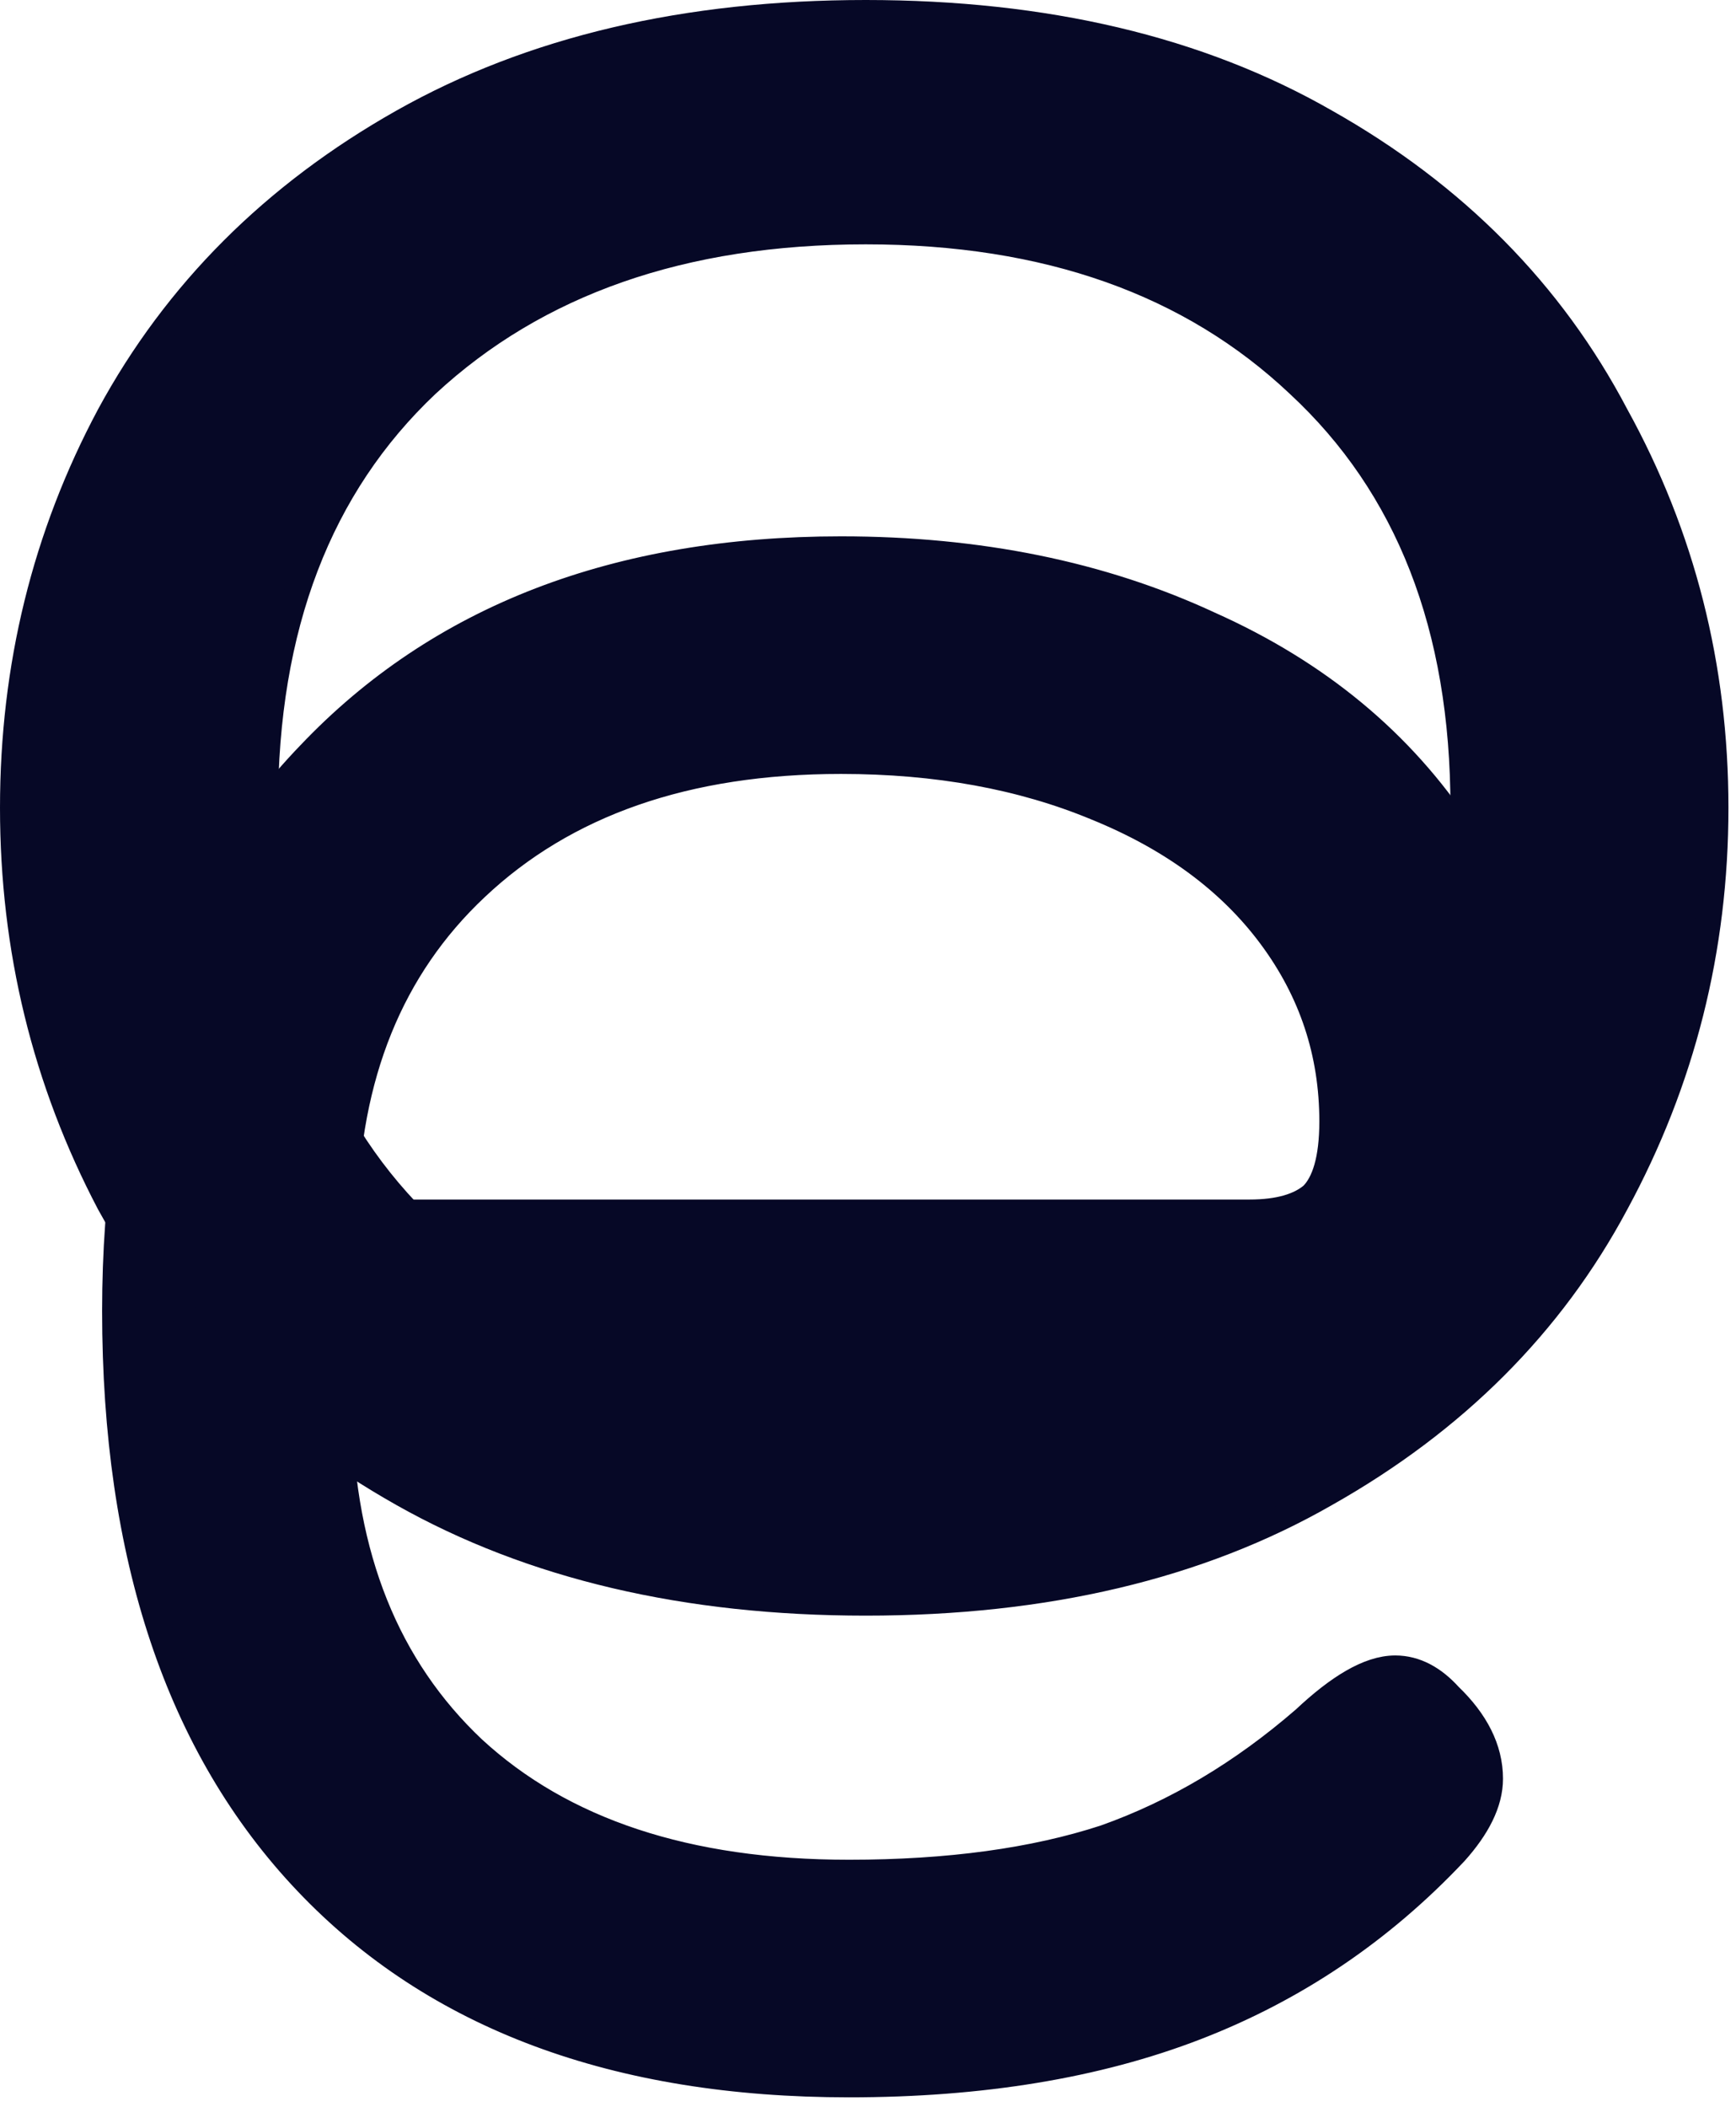 <svg width="136" height="165" viewBox="0 0 136 165" fill="none" xmlns="http://www.w3.org/2000/svg">
<path d="M113.981 145.073L113.989 145.064L113.998 145.055C115.729 143.122 116.746 141.191 116.746 139.287C116.746 136.933 115.606 134.765 113.556 132.794C112.33 131.438 110.911 130.636 109.306 130.636C108.234 130.636 107.106 131.031 105.95 131.697C104.791 132.364 103.538 133.342 102.195 134.603C97.302 138.847 92.086 141.942 86.546 143.904C80.997 145.715 74.324 146.633 66.509 146.633C53.801 146.633 44.032 143.358 37.067 136.933C30.338 130.577 26.819 121.893 26.593 110.764L65.745 116.309L65.892 116.33L66.04 116.307L102.528 110.611C108.391 110.595 113.088 108.739 116.483 104.954C120.027 101.16 121.732 95.863 121.732 89.209C121.732 80.214 119.325 72.21 114.497 65.234C109.814 58.111 103.222 52.664 94.762 48.886C86.302 44.953 76.669 43 65.885 43C48.358 43 34.432 48.328 24.235 59.074C14.041 69.662 9 84.233 9 102.656C9 121.836 13.963 136.798 24.025 147.394C34.094 157.998 48.305 163.239 66.509 163.239C76.85 163.239 85.911 161.758 93.668 158.767C101.428 155.776 108.201 151.208 113.981 145.073ZM85.862 63.239L85.869 63.242C91.824 65.659 96.373 69.034 99.569 73.344C102.766 77.654 104.358 82.469 104.358 87.818C104.358 90.805 103.751 92.621 102.807 93.576C101.814 94.424 100.23 94.933 97.879 94.933H27.006C27.207 84.195 30.655 75.766 37.278 69.535L37.279 69.534C44.253 62.949 53.749 59.606 65.885 59.606C73.395 59.606 80.047 60.825 85.862 63.239Z" fill="#060826" stroke="#060826" stroke-width="2"/>
<path d="M8.562 94.234L8.567 94.243L8.572 94.252C13.793 103.715 21.459 111.292 31.537 116.981C41.647 122.688 53.756 125.518 67.823 125.518C81.889 125.518 93.92 122.689 103.872 116.979C113.951 111.289 121.539 103.711 126.6 94.243C131.804 84.646 134.407 74.313 134.407 63.259C134.407 52.208 131.805 41.954 126.6 32.516C121.54 22.89 113.953 15.23 103.872 9.539C93.92 3.829 81.889 1 67.823 1C53.756 1 41.647 3.83 31.537 9.537C21.455 15.229 13.788 22.889 8.568 32.513L8.568 32.513L8.565 32.519C3.52 41.958 1 52.21 1 63.259C1 74.308 3.52 84.638 8.562 94.234ZM101.737 96.398L101.73 96.405C93.305 104.362 82.039 108.384 67.823 108.384C53.447 108.384 42.018 104.361 33.433 96.402C25.028 88.462 20.777 77.459 20.777 63.259C20.777 49.059 25.028 38.056 33.433 30.117C42.019 22.157 53.447 18.135 67.823 18.135C82.039 18.135 93.305 22.157 101.73 30.113L101.737 30.12C110.301 38.061 114.63 49.063 114.63 63.259C114.63 77.455 110.301 88.457 101.737 96.398Z" fill="#060826" stroke="#060826" stroke-width="2"/>
</svg>
